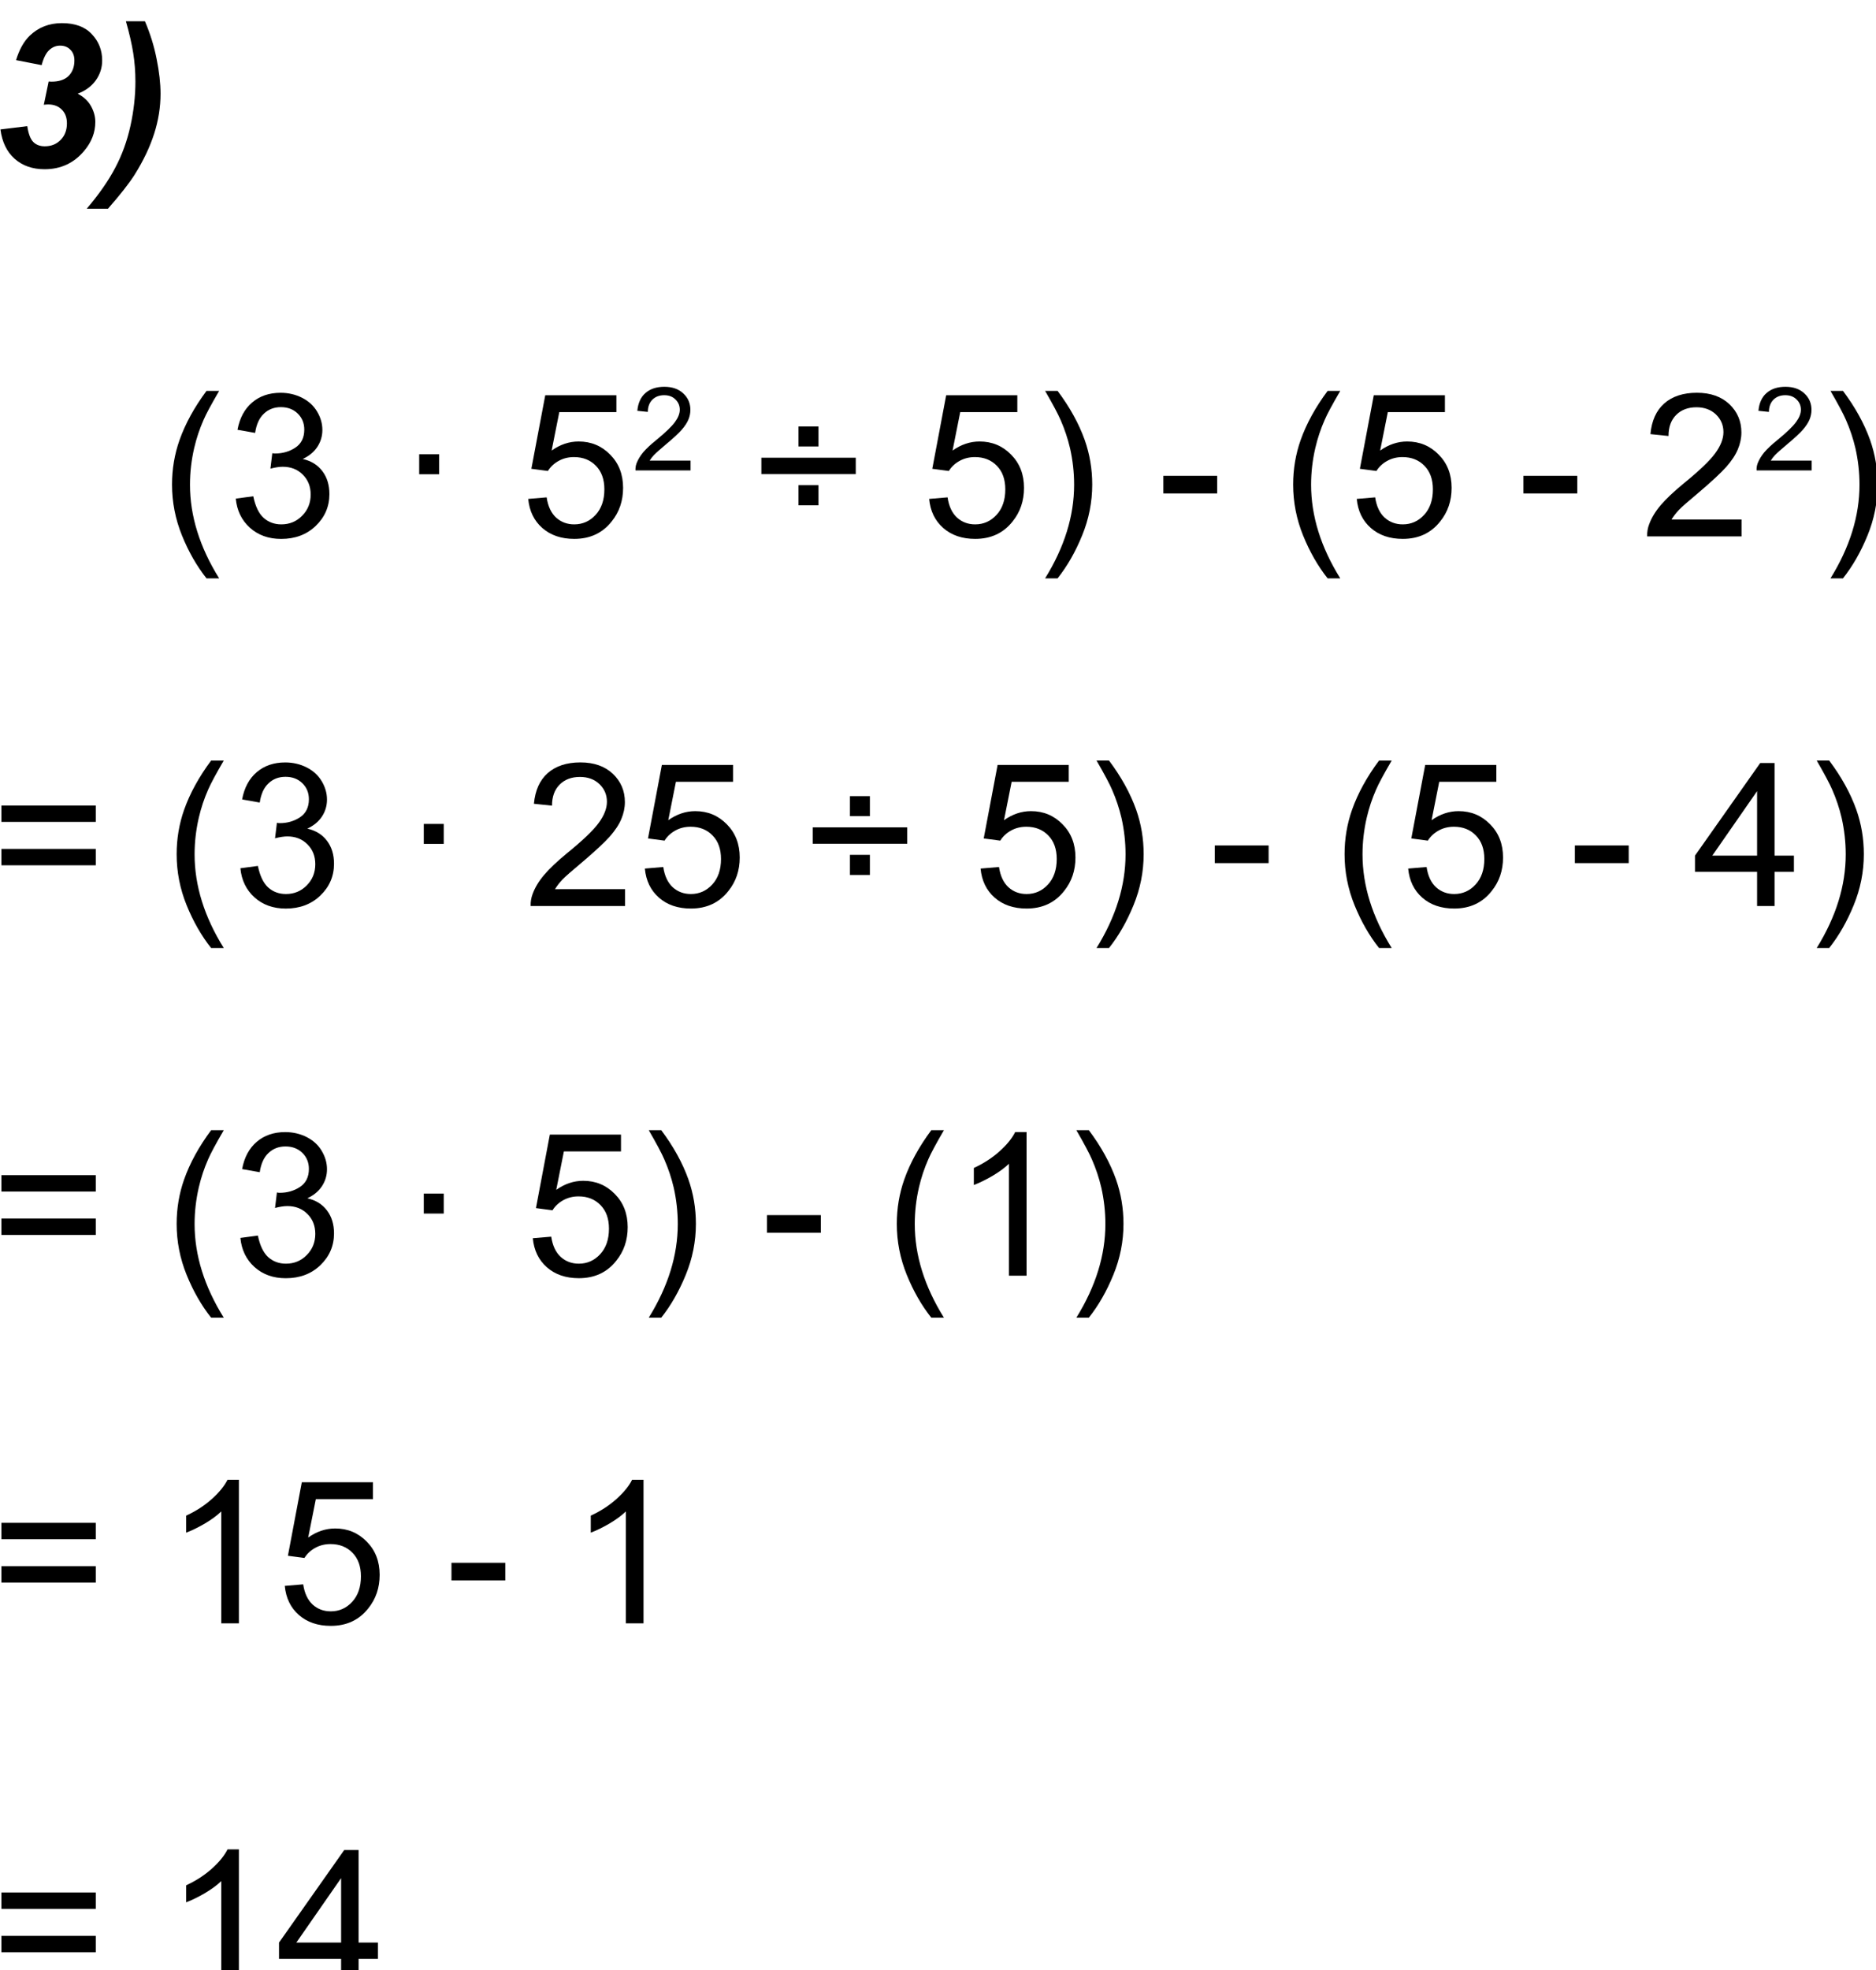 <svg id="svg71224" version="1.1" viewBox="0 0 66.317 69.607" xmlns="http://www.w3.org/2000/svg">
 <title id="title71775">img_50</title>
 <g id="layer1" transform="translate(-49.996 -89.172)">
  <g id="g54844" transform="matrix(.353 0 0 .353 26.059 -1095.5)">
   <g id="use54840" transform="translate(66.839 3372.7)">
    <path id="path70707" d="m1.016-3.734 2.688-0.328c0.113 0.762 0.312 1.289 0.594 1.578 0.289 0.293 0.676 0.438 1.156 0.438 0.645 0 1.176-0.211 1.594-0.641 0.414-0.426 0.625-0.977 0.625-1.656 0-0.582-0.172-1.039-0.516-1.375-0.336-0.344-0.789-0.516-1.359-0.516-0.137 0-0.281 0.012-0.438 0.031l0.484-2.328c0.094 0.012 0.188 0.016 0.281 0.016 0.75 0 1.316-0.188 1.703-0.562 0.395-0.383 0.594-0.906 0.594-1.562 0-0.457-0.137-0.816-0.406-1.078-0.262-0.27-0.605-0.406-1.031-0.406-0.406 0-0.773 0.152-1.094 0.453-0.312 0.293-0.562 0.793-0.75 1.5l-2.562-0.5c0.32-1.051 0.773-1.863 1.359-2.438 0.875-0.844 1.953-1.266 3.234-1.266 1.32 0 2.32 0.371 3 1.109 0.688 0.73 1.031 1.605 1.031 2.625 0 0.742-0.219 1.414-0.656 2.016-0.438 0.594-1.039 1.031-1.797 1.312 0.602 0.312 1.047 0.727 1.328 1.234 0.289 0.512 0.438 1.043 0.438 1.594 0 1.055-0.375 2.023-1.125 2.906-1.023 1.219-2.34 1.828-3.953 1.828-1.211 0-2.211-0.348-3-1.047-0.781-0.695-1.258-1.676-1.422-2.938z"/>
   </g>
   <g id="use54842" transform="translate(78.059 3372.7)">
    <path id="path70711" d="m2.359-14.562h1.906c0.531 1.242 0.922 2.5 1.172 3.781 0.258 1.273 0.391 2.434 0.391 3.484 0 1.336-0.215 2.668-0.641 4-0.43 1.336-1.078 2.699-1.953 4.094-0.562 0.883-1.453 2.019-2.672 3.406h-2.125c1.242-1.461 2.191-2.828 2.859-4.109 0.676-1.27 1.18-2.66 1.516-4.172 0.332-1.508 0.5-2.992 0.5-4.453 0-0.977-0.074-1.926-0.219-2.844-0.148-0.926-0.391-1.988-0.734-3.188z"/>
   </g>
  </g>
  <g id="g54858" transform="matrix(.353 0 0 .353 26.059 -1095.5)">
   <g id="use54846" transform="translate(66.839 3409.7)"></g>
   <g id="use54848" transform="translate(72.499 3409.7)"></g>
   <g id="use54850" transform="translate(78.159 3409.7)"></g>
   <g id="use54852" transform="translate(83.819 3409.7)">
    <path id="path70727" d="m4.672 4.203c-0.969-1.219-1.789-2.648-2.453-4.281-0.668-1.645-1-3.348-1-5.109 0-1.551 0.25-3.035 0.75-4.453 0.582-1.645 1.484-3.285 2.703-4.922h1.266c-0.793 1.355-1.312 2.324-1.562 2.906-0.398 0.898-0.711 1.836-0.938 2.812-0.281 1.219-0.422 2.445-0.422 3.672 0 3.125 0.973 6.25 2.922 9.375z"/>
   </g>
   <g id="use54854" transform="translate(90.579 3409.7)">
    <path id="path70731" d="m0.844-3.781 1.75-0.234c0.207 1 0.551 1.719 1.031 2.156 0.488 0.438 1.082 0.656 1.781 0.656 0.82 0 1.516-0.285 2.078-0.859 0.57-0.57 0.859-1.281 0.859-2.125 0-0.812-0.266-1.477-0.797-2-0.523-0.52-1.188-0.781-2-0.781-0.336 0-0.746 0.062-1.234 0.188l0.188-1.547c0.113 0.023 0.207 0.031 0.281 0.031 0.75 0 1.422-0.191 2.016-0.578 0.602-0.395 0.906-1 0.906-1.812 0-0.645-0.219-1.18-0.656-1.609-0.438-0.426-1-0.641-1.688-0.641-0.68 0-1.246 0.219-1.703 0.656-0.461 0.43-0.75 1.07-0.875 1.922l-1.766-0.312c0.219-1.176 0.707-2.086 1.469-2.734 0.758-0.645 1.707-0.969 2.844-0.969 0.781 0 1.5 0.168 2.156 0.5 0.656 0.336 1.156 0.793 1.5 1.375 0.352 0.586 0.531 1.199 0.531 1.844 0 0.617-0.168 1.18-0.5 1.688-0.336 0.512-0.824 0.918-1.469 1.219 0.844 0.188 1.5 0.594 1.969 1.219 0.469 0.617 0.703 1.383 0.703 2.297 0 1.25-0.461 2.312-1.375 3.188-0.906 0.867-2.059 1.297-3.453 1.297-1.262 0-2.309-0.375-3.141-1.125-0.824-0.75-1.293-1.719-1.406-2.906z"/>
   </g>
   <g id="use54856" transform="translate(101.8 3409.7)"></g>
  </g>
  <g id="g54862" transform="matrix(.353 0 0 .353 26.059 -1095.5)">
   <g id="use54860" transform="translate(107.46 3409.7)">
    <path id="path70739" d="m2.328-6.219v-2h2v2z"/>
   </g>
  </g>
  <g id="g54868" transform="matrix(.353 0 0 .353 26.059 -1095.5)">
   <g id="use54864" transform="translate(114.22 3409.7)"></g>
   <g id="use54866" transform="translate(119.88 3409.7)">
    <path id="path70747" d="m0.828-3.75 1.844-0.156c0.133 0.898 0.453 1.574 0.953 2.031 0.5 0.449 1.102 0.672 1.812 0.672 0.844 0 1.555-0.316 2.141-0.953 0.582-0.633 0.875-1.484 0.875-2.547 0-1-0.281-1.785-0.844-2.359-0.562-0.582-1.297-0.875-2.203-0.875-0.574 0-1.09 0.133-1.547 0.391-0.449 0.25-0.805 0.586-1.062 1l-1.656-0.219 1.391-7.359h7.125v1.688h-5.719l-0.766 3.844c0.852-0.602 1.754-0.906 2.703-0.906 1.25 0 2.301 0.438 3.156 1.312 0.863 0.867 1.297 1.977 1.297 3.328 0 1.305-0.383 2.422-1.141 3.359-0.918 1.168-2.168 1.75-3.75 1.75-1.305 0-2.371-0.363-3.203-1.094-0.824-0.727-1.293-1.695-1.406-2.906z"/>
   </g>
  </g>
  <g id="g54872" transform="matrix(.353 0 0 .353 26.059 -1095.5)">
   <g id="use54870" transform="translate(131.09 3403.1)">
    <path id="path70751" d="m5.875-0.984v0.984h-5.516c-0.012-0.25 0.023-0.488 0.109-0.719 0.145-0.375 0.367-0.742 0.672-1.109 0.312-0.363 0.758-0.781 1.344-1.25 0.906-0.75 1.516-1.336 1.828-1.766 0.32-0.438 0.484-0.848 0.484-1.234 0-0.406-0.148-0.75-0.438-1.031-0.281-0.281-0.656-0.422-1.125-0.422-0.492 0-0.887 0.152-1.188 0.453-0.293 0.293-0.445 0.699-0.453 1.219l-1.047-0.109c0.07-0.781 0.344-1.375 0.812-1.781 0.469-0.414 1.098-0.625 1.891-0.625 0.801 0 1.438 0.227 1.906 0.672 0.469 0.438 0.703 0.984 0.703 1.641 0 0.336-0.07 0.664-0.203 0.984-0.137 0.324-0.367 0.668-0.688 1.031-0.312 0.355-0.84 0.84-1.578 1.453-0.617 0.523-1.012 0.875-1.188 1.062-0.168 0.18-0.309 0.359-0.422 0.547z"/>
   </g>
  </g>
  <g id="g54886" transform="matrix(.353 0 0 .353 26.059 -1095.5)">
   <g id="use54874" transform="translate(137.63 3409.7)"></g>
   <g id="use54876" transform="translate(143.29 3409.7)">
    <path id="path70759" d="m4.484-9v-2h2v2zm5.734 2.766h-9.453v-1.641h9.453zm-5.734 3.125v-2.016h2v2.016z"/>
   </g>
   <g id="use54878" transform="translate(154.37 3409.7)"></g>
   <g id="use54880" transform="translate(160.03 3409.7)">
    <path id="path70767" d="m0.828-3.75 1.844-0.156c0.133 0.898 0.453 1.574 0.953 2.031 0.5 0.449 1.102 0.672 1.812 0.672 0.844 0 1.555-0.316 2.141-0.953 0.582-0.633 0.875-1.484 0.875-2.547 0-1-0.281-1.785-0.844-2.359-0.562-0.582-1.297-0.875-2.203-0.875-0.574 0-1.09 0.133-1.547 0.391-0.449 0.25-0.805 0.586-1.062 1l-1.656-0.219 1.391-7.359h7.125v1.688h-5.719l-0.766 3.844c0.852-0.602 1.754-0.906 2.703-0.906 1.25 0 2.301 0.438 3.156 1.312 0.863 0.867 1.297 1.977 1.297 3.328 0 1.305-0.383 2.422-1.141 3.359-0.918 1.168-2.168 1.75-3.75 1.75-1.305 0-2.371-0.363-3.203-1.094-0.824-0.727-1.293-1.695-1.406-2.906z"/>
   </g>
   <g id="use54882" transform="translate(171.25 3409.7)">
    <path id="path70771" d="m2.469 4.203h-1.25c1.938-3.125 2.906-6.25 2.906-9.375 0-1.227-0.137-2.441-0.406-3.641-0.23-0.977-0.543-1.914-0.938-2.812-0.25-0.594-0.773-1.57-1.562-2.938h1.25c1.227 1.637 2.133 3.277 2.719 4.922 0.5 1.418 0.75 2.902 0.75 4.453 0 1.762-0.34 3.465-1.016 5.109-0.668 1.633-1.484 3.062-2.453 4.281z"/>
   </g>
   <g id="use54884" transform="translate(178.01 3409.7)"></g>
  </g>
  <g id="g54902" transform="matrix(.353 0 0 .353 26.059 -1095.5)">
   <g id="use54888" transform="translate(183.67 3409.7)">
    <path id="path70779" d="m0.641-4.297v-1.766h5.391v1.766z"/>
   </g>
   <g id="use54890" transform="translate(190.43 3409.7)"></g>
   <g id="use54892" transform="translate(196.09 3409.7)">
    <path id="path70787" d="m4.672 4.203c-0.969-1.219-1.789-2.648-2.453-4.281-0.668-1.645-1-3.348-1-5.109 0-1.551 0.25-3.035 0.75-4.453 0.582-1.645 1.484-3.285 2.703-4.922h1.266c-0.793 1.355-1.312 2.324-1.562 2.906-0.398 0.898-0.711 1.836-0.938 2.812-0.281 1.219-0.422 2.445-0.422 3.672 0 3.125 0.973 6.25 2.922 9.375z"/>
   </g>
   <g id="use54894" transform="translate(202.85 3409.7)">
    <path id="path70791" d="m0.828-3.75 1.844-0.156c0.133 0.898 0.453 1.574 0.953 2.031 0.5 0.449 1.102 0.672 1.812 0.672 0.844 0 1.555-0.316 2.141-0.953 0.582-0.633 0.875-1.484 0.875-2.547 0-1-0.281-1.785-0.844-2.359-0.562-0.582-1.297-0.875-2.203-0.875-0.574 0-1.09 0.133-1.547 0.391-0.449 0.25-0.805 0.586-1.062 1l-1.656-0.219 1.391-7.359h7.125v1.688h-5.719l-0.766 3.844c0.852-0.602 1.754-0.906 2.703-0.906 1.25 0 2.301 0.438 3.156 1.312 0.863 0.867 1.297 1.977 1.297 3.328 0 1.305-0.383 2.422-1.141 3.359-0.918 1.168-2.168 1.75-3.75 1.75-1.305 0-2.371-0.363-3.203-1.094-0.824-0.727-1.293-1.695-1.406-2.906z"/>
   </g>
   <g id="use54896" transform="translate(214.07 3409.7)"></g>
   <g id="use54898" transform="translate(219.73 3409.7)">
    <path id="path70799" d="m0.641-4.297v-1.766h5.391v1.766z"/>
   </g>
   <g id="use54900" transform="translate(226.49 3409.7)"></g>
  </g>
  <g id="g54906" transform="matrix(.353 0 0 .353 26.059 -1095.5)">
   <g id="use54904" transform="translate(232.15 3409.7)">
    <path id="path70807" d="m10.062-1.688v1.688h-9.453c-0.012-0.426 0.055-0.832 0.203-1.219 0.238-0.645 0.625-1.281 1.156-1.906s1.297-1.348 2.297-2.172c1.562-1.27 2.613-2.273 3.156-3.016 0.551-0.75 0.828-1.457 0.828-2.125 0-0.695-0.25-1.285-0.75-1.766-0.5-0.477-1.152-0.719-1.953-0.719-0.844 0-1.523 0.258-2.031 0.766-0.512 0.512-0.766 1.215-0.766 2.109l-1.812-0.188c0.125-1.344 0.586-2.367 1.391-3.078 0.812-0.707 1.898-1.062 3.266-1.062 1.363 0 2.445 0.383 3.25 1.141 0.801 0.762 1.203 1.703 1.203 2.828 0 0.574-0.121 1.141-0.359 1.703-0.23 0.555-0.617 1.137-1.156 1.75-0.543 0.605-1.445 1.445-2.703 2.516-1.062 0.887-1.746 1.484-2.047 1.797-0.293 0.312-0.539 0.633-0.734 0.953z"/>
   </g>
  </g>
  <g id="g54910" transform="matrix(.353 0 0 .353 26.059 -1095.5)">
   <g id="use54908" transform="translate(243.36 3403.1)">
    <path id="path70811" d="m5.875-0.984v0.984h-5.516c-0.012-0.25 0.023-0.488 0.109-0.719 0.145-0.375 0.367-0.742 0.672-1.109 0.312-0.363 0.758-0.781 1.344-1.25 0.906-0.75 1.516-1.336 1.828-1.766 0.32-0.438 0.484-0.848 0.484-1.234 0-0.406-0.148-0.75-0.438-1.031-0.281-0.281-0.656-0.422-1.125-0.422-0.492 0-0.887 0.152-1.188 0.453-0.293 0.293-0.445 0.699-0.453 1.219l-1.047-0.109c0.07-0.781 0.344-1.375 0.812-1.781 0.469-0.414 1.098-0.625 1.891-0.625 0.801 0 1.438 0.227 1.906 0.672 0.469 0.438 0.703 0.984 0.703 1.641 0 0.336-0.07 0.664-0.203 0.984-0.137 0.324-0.367 0.668-0.688 1.031-0.312 0.355-0.84 0.84-1.578 1.453-0.617 0.523-1.012 0.875-1.188 1.062-0.168 0.18-0.309 0.359-0.422 0.547z"/>
   </g>
  </g>
  <g id="g54914" transform="matrix(.353 0 0 .353 26.059 -1095.5)">
   <g id="use54912" transform="translate(249.9 3409.7)">
    <path id="path70815" d="m2.469 4.203h-1.25c1.938-3.125 2.906-6.25 2.906-9.375 0-1.227-0.137-2.441-0.406-3.641-0.23-0.977-0.543-1.914-0.938-2.812-0.25-0.594-0.773-1.57-1.562-2.938h1.25c1.227 1.637 2.133 3.277 2.719 4.922 0.5 1.418 0.75 2.902 0.75 4.453 0 1.762-0.34 3.465-1.016 5.109-0.668 1.633-1.484 3.062-2.453 4.281z"/>
   </g>
  </g>
  <g id="g54920" transform="matrix(.353 0 0 .353 26.059 -1095.5)">
   <g id="use54916" transform="translate(66.841 3446.7)">
    <path id="path70819" d="m10.562-8.422h-9.453v-1.641h9.453zm0 4.344h-9.453v-1.641h9.453z"/>
   </g>
   <g id="use54918" transform="translate(78.621 3446.7)"></g>
  </g>
  <g id="g54928" transform="matrix(.353 0 0 .353 26.059 -1095.5)">
   <g id="use54922" transform="translate(84.281 3446.7)">
    <path id="path70827" d="m4.672 4.203c-0.969-1.219-1.789-2.648-2.453-4.281-0.668-1.645-1-3.348-1-5.109 0-1.551 0.25-3.035 0.75-4.453 0.582-1.645 1.484-3.285 2.703-4.922h1.266c-0.793 1.355-1.312 2.324-1.562 2.906-0.398 0.898-0.711 1.836-0.938 2.812-0.281 1.219-0.422 2.445-0.422 3.672 0 3.125 0.973 6.25 2.922 9.375z"/>
   </g>
   <g id="use54924" transform="translate(91.041 3446.7)">
    <path id="path70831" d="m0.844-3.781 1.75-0.234c0.207 1 0.551 1.719 1.031 2.156 0.488 0.438 1.082 0.656 1.781 0.656 0.82 0 1.516-0.285 2.078-0.859 0.57-0.57 0.859-1.281 0.859-2.125 0-0.812-0.266-1.477-0.797-2-0.523-0.52-1.188-0.781-2-0.781-0.336 0-0.746 0.062-1.234 0.188l0.188-1.547c0.113 0.023 0.207 0.031 0.281 0.031 0.75 0 1.422-0.191 2.016-0.578 0.602-0.395 0.906-1 0.906-1.812 0-0.645-0.219-1.18-0.656-1.609-0.438-0.426-1-0.641-1.688-0.641-0.68 0-1.246 0.219-1.703 0.656-0.461 0.43-0.75 1.07-0.875 1.922l-1.766-0.312c0.219-1.176 0.707-2.086 1.469-2.734 0.758-0.645 1.707-0.969 2.844-0.969 0.781 0 1.5 0.168 2.156 0.5 0.656 0.336 1.156 0.793 1.5 1.375 0.352 0.586 0.531 1.199 0.531 1.844 0 0.617-0.168 1.18-0.5 1.688-0.336 0.512-0.824 0.918-1.469 1.219 0.844 0.188 1.5 0.594 1.969 1.219 0.469 0.617 0.703 1.383 0.703 2.297 0 1.25-0.461 2.312-1.375 3.188-0.906 0.867-2.059 1.297-3.453 1.297-1.262 0-2.309-0.375-3.141-1.125-0.824-0.75-1.293-1.719-1.406-2.906z"/>
   </g>
   <g id="use54926" transform="translate(102.26 3446.7)"></g>
  </g>
  <g id="g54932" transform="matrix(.353 0 0 .353 26.059 -1095.5)">
   <g id="use54930" transform="translate(107.92 3446.7)">
    <path id="path70839" d="m2.328-6.219v-2h2v2z"/>
   </g>
  </g>
  <g id="g54952" transform="matrix(.353 0 0 .353 26.059 -1095.5)">
   <g id="use54934" transform="translate(114.68 3446.7)"></g>
   <g id="use54936" transform="translate(120.34 3446.7)">
    <path id="path70847" d="m10.062-1.688v1.688h-9.453c-0.012-0.426 0.055-0.832 0.203-1.219 0.238-0.645 0.625-1.281 1.156-1.906s1.297-1.348 2.297-2.172c1.562-1.27 2.613-2.273 3.156-3.016 0.551-0.75 0.828-1.457 0.828-2.125 0-0.695-0.25-1.285-0.75-1.766-0.5-0.477-1.152-0.719-1.953-0.719-0.844 0-1.523 0.258-2.031 0.766-0.512 0.512-0.766 1.215-0.766 2.109l-1.812-0.188c0.125-1.344 0.586-2.367 1.391-3.078 0.812-0.707 1.898-1.062 3.266-1.062 1.363 0 2.445 0.383 3.25 1.141 0.801 0.762 1.203 1.703 1.203 2.828 0 0.574-0.121 1.141-0.359 1.703-0.23 0.555-0.617 1.137-1.156 1.75-0.543 0.605-1.445 1.445-2.703 2.516-1.062 0.887-1.746 1.484-2.047 1.797-0.293 0.312-0.539 0.633-0.734 0.953z"/>
   </g>
   <g id="use54938" transform="translate(131.56 3446.7)">
    <path id="path70851" d="m0.828-3.75 1.844-0.156c0.133 0.898 0.453 1.574 0.953 2.031 0.5 0.449 1.102 0.672 1.812 0.672 0.844 0 1.555-0.316 2.141-0.953 0.582-0.633 0.875-1.484 0.875-2.547 0-1-0.281-1.785-0.844-2.359-0.562-0.582-1.297-0.875-2.203-0.875-0.574 0-1.09 0.133-1.547 0.391-0.449 0.25-0.805 0.586-1.062 1l-1.656-0.219 1.391-7.359h7.125v1.688h-5.719l-0.766 3.844c0.852-0.602 1.754-0.906 2.703-0.906 1.25 0 2.301 0.438 3.156 1.312 0.863 0.867 1.297 1.977 1.297 3.328 0 1.305-0.383 2.422-1.141 3.359-0.918 1.168-2.168 1.75-3.75 1.75-1.305 0-2.371-0.363-3.203-1.094-0.824-0.727-1.293-1.695-1.406-2.906z"/>
   </g>
   <g id="use54940" transform="translate(142.78 3446.7)"></g>
   <g id="use54942" transform="translate(148.44 3446.7)">
    <path id="path70859" d="m4.484-9v-2h2v2zm5.734 2.766h-9.453v-1.641h9.453zm-5.734 3.125v-2.016h2v2.016z"/>
   </g>
   <g id="use54944" transform="translate(159.52 3446.7)"></g>
   <g id="use54946" transform="translate(165.18 3446.7)">
    <path id="path70867" d="m0.828-3.75 1.844-0.156c0.133 0.898 0.453 1.574 0.953 2.031 0.5 0.449 1.102 0.672 1.812 0.672 0.844 0 1.555-0.316 2.141-0.953 0.582-0.633 0.875-1.484 0.875-2.547 0-1-0.281-1.785-0.844-2.359-0.562-0.582-1.297-0.875-2.203-0.875-0.574 0-1.09 0.133-1.547 0.391-0.449 0.25-0.805 0.586-1.062 1l-1.656-0.219 1.391-7.359h7.125v1.688h-5.719l-0.766 3.844c0.852-0.602 1.754-0.906 2.703-0.906 1.25 0 2.301 0.438 3.156 1.312 0.863 0.867 1.297 1.977 1.297 3.328 0 1.305-0.383 2.422-1.141 3.359-0.918 1.168-2.168 1.75-3.75 1.75-1.305 0-2.371-0.363-3.203-1.094-0.824-0.727-1.293-1.695-1.406-2.906z"/>
   </g>
   <g id="use54948" transform="translate(176.4 3446.7)">
    <path id="path70871" d="m2.469 4.203h-1.25c1.938-3.125 2.906-6.25 2.906-9.375 0-1.227-0.137-2.441-0.406-3.641-0.23-0.977-0.543-1.914-0.938-2.812-0.25-0.594-0.773-1.57-1.562-2.938h1.25c1.227 1.637 2.133 3.277 2.719 4.922 0.5 1.418 0.75 2.902 0.75 4.453 0 1.762-0.34 3.465-1.016 5.109-0.668 1.633-1.484 3.062-2.453 4.281z"/>
   </g>
   <g id="use54950" transform="translate(183.16 3446.7)"></g>
  </g>
  <g id="g54972" transform="matrix(.353 0 0 .353 26.059 -1095.5)">
   <g id="use54954" transform="translate(188.82 3446.7)">
    <path id="path70879" d="m0.641-4.297v-1.766h5.391v1.766z"/>
   </g>
   <g id="use54956" transform="translate(195.58 3446.7)"></g>
   <g id="use54958" transform="translate(201.24 3446.7)">
    <path id="path70887" d="m4.672 4.203c-0.969-1.219-1.789-2.648-2.453-4.281-0.668-1.645-1-3.348-1-5.109 0-1.551 0.25-3.035 0.75-4.453 0.582-1.645 1.484-3.285 2.703-4.922h1.266c-0.793 1.355-1.312 2.324-1.562 2.906-0.398 0.898-0.711 1.836-0.938 2.812-0.281 1.219-0.422 2.445-0.422 3.672 0 3.125 0.973 6.25 2.922 9.375z"/>
   </g>
   <g id="use54960" transform="translate(208 3446.7)">
    <path id="path70891" d="m0.828-3.75 1.844-0.156c0.133 0.898 0.453 1.574 0.953 2.031 0.5 0.449 1.102 0.672 1.812 0.672 0.844 0 1.555-0.316 2.141-0.953 0.582-0.633 0.875-1.484 0.875-2.547 0-1-0.281-1.785-0.844-2.359-0.562-0.582-1.297-0.875-2.203-0.875-0.574 0-1.09 0.133-1.547 0.391-0.449 0.25-0.805 0.586-1.062 1l-1.656-0.219 1.391-7.359h7.125v1.688h-5.719l-0.766 3.844c0.852-0.602 1.754-0.906 2.703-0.906 1.25 0 2.301 0.438 3.156 1.312 0.863 0.867 1.297 1.977 1.297 3.328 0 1.305-0.383 2.422-1.141 3.359-0.918 1.168-2.168 1.75-3.75 1.75-1.305 0-2.371-0.363-3.203-1.094-0.824-0.727-1.293-1.695-1.406-2.906z"/>
   </g>
   <g id="use54962" transform="translate(219.22 3446.7)"></g>
   <g id="use54964" transform="translate(224.88 3446.7)">
    <path id="path70899" d="m0.641-4.297v-1.766h5.391v1.766z"/>
   </g>
   <g id="use54966" transform="translate(231.64 3446.7)"></g>
   <g id="use54968" transform="translate(237.3 3446.7)">
    <path id="path70907" d="m6.469 0v-3.422h-6.219v-1.625l6.531-9.266h1.438v9.266h1.938v1.625h-1.938v3.422zm0-5.047v-6.453l-4.484 6.453z"/>
   </g>
   <g id="use54970" transform="translate(248.52 3446.7)">
    <path id="path70911" d="m2.469 4.203h-1.25c1.938-3.125 2.906-6.25 2.906-9.375 0-1.227-0.137-2.441-0.406-3.641-0.23-0.977-0.543-1.914-0.938-2.812-0.25-0.594-0.773-1.57-1.562-2.938h1.25c1.227 1.637 2.133 3.277 2.719 4.922 0.5 1.418 0.75 2.902 0.75 4.453 0 1.762-0.34 3.465-1.016 5.109-0.668 1.633-1.484 3.062-2.453 4.281z"/>
   </g>
  </g>
  <g id="g54978" transform="matrix(.353 0 0 .353 26.059 -1095.5)">
   <g id="use54974" transform="translate(66.841 3483.7)">
    <path id="path70915" d="m10.562-8.422h-9.453v-1.641h9.453zm0 4.344h-9.453v-1.641h9.453z"/>
   </g>
   <g id="use54976" transform="translate(78.621 3483.7)"></g>
  </g>
  <g id="g54986" transform="matrix(.353 0 0 .353 26.059 -1095.5)">
   <g id="use54980" transform="translate(84.281 3483.7)">
    <path id="path70923" d="m4.672 4.203c-0.969-1.219-1.789-2.648-2.453-4.281-0.668-1.645-1-3.348-1-5.109 0-1.551 0.25-3.035 0.75-4.453 0.582-1.645 1.484-3.285 2.703-4.922h1.266c-0.793 1.355-1.312 2.324-1.562 2.906-0.398 0.898-0.711 1.836-0.938 2.812-0.281 1.219-0.422 2.445-0.422 3.672 0 3.125 0.973 6.25 2.922 9.375z"/>
   </g>
   <g id="use54982" transform="translate(91.041 3483.7)">
    <path id="path70927" d="m0.844-3.781 1.75-0.234c0.207 1 0.551 1.719 1.031 2.156 0.488 0.438 1.082 0.656 1.781 0.656 0.82 0 1.516-0.285 2.078-0.859 0.57-0.57 0.859-1.281 0.859-2.125 0-0.812-0.266-1.477-0.797-2-0.523-0.52-1.188-0.781-2-0.781-0.336 0-0.746 0.062-1.234 0.188l0.188-1.547c0.113 0.023 0.207 0.031 0.281 0.031 0.75 0 1.422-0.191 2.016-0.578 0.602-0.395 0.906-1 0.906-1.812 0-0.645-0.219-1.18-0.656-1.609-0.438-0.426-1-0.641-1.688-0.641-0.68 0-1.246 0.219-1.703 0.656-0.461 0.43-0.75 1.07-0.875 1.922l-1.766-0.312c0.219-1.176 0.707-2.086 1.469-2.734 0.758-0.645 1.707-0.969 2.844-0.969 0.781 0 1.5 0.168 2.156 0.5 0.656 0.336 1.156 0.793 1.5 1.375 0.352 0.586 0.531 1.199 0.531 1.844 0 0.617-0.168 1.18-0.5 1.688-0.336 0.512-0.824 0.918-1.469 1.219 0.844 0.188 1.5 0.594 1.969 1.219 0.469 0.617 0.703 1.383 0.703 2.297 0 1.25-0.461 2.312-1.375 3.188-0.906 0.867-2.059 1.297-3.453 1.297-1.262 0-2.309-0.375-3.141-1.125-0.824-0.75-1.293-1.719-1.406-2.906z"/>
   </g>
   <g id="use54984" transform="translate(102.26 3483.7)"></g>
  </g>
  <g id="g54990" transform="matrix(.353 0 0 .353 26.059 -1095.5)">
   <g id="use54988" transform="translate(107.92 3483.7)">
    <path id="path70935" d="m2.328-6.219v-2h2v2z"/>
   </g>
  </g>
  <g id="g55010" transform="matrix(.353 0 0 .353 26.059 -1095.5)">
   <g id="use54992" transform="translate(114.68 3483.7)"></g>
   <g id="use54994" transform="translate(120.34 3483.7)">
    <path id="path70943" d="m0.828-3.75 1.844-0.156c0.133 0.898 0.453 1.574 0.953 2.031 0.5 0.449 1.102 0.672 1.812 0.672 0.844 0 1.555-0.316 2.141-0.953 0.582-0.633 0.875-1.484 0.875-2.547 0-1-0.281-1.785-0.844-2.359-0.562-0.582-1.297-0.875-2.203-0.875-0.574 0-1.09 0.133-1.547 0.391-0.449 0.25-0.805 0.586-1.062 1l-1.656-0.219 1.391-7.359h7.125v1.688h-5.719l-0.766 3.844c0.852-0.602 1.754-0.906 2.703-0.906 1.25 0 2.301 0.438 3.156 1.312 0.863 0.867 1.297 1.977 1.297 3.328 0 1.305-0.383 2.422-1.141 3.359-0.918 1.168-2.168 1.75-3.75 1.75-1.305 0-2.371-0.363-3.203-1.094-0.824-0.727-1.293-1.695-1.406-2.906z"/>
   </g>
   <g id="use54996" transform="translate(131.56 3483.7)">
    <path id="path70947" d="m2.469 4.203h-1.25c1.938-3.125 2.906-6.25 2.906-9.375 0-1.227-0.137-2.441-0.406-3.641-0.23-0.977-0.543-1.914-0.938-2.812-0.25-0.594-0.773-1.57-1.562-2.938h1.25c1.227 1.637 2.133 3.277 2.719 4.922 0.5 1.418 0.75 2.902 0.75 4.453 0 1.762-0.34 3.465-1.016 5.109-0.668 1.633-1.484 3.062-2.453 4.281z"/>
   </g>
   <g id="use54998" transform="translate(138.32 3483.7)"></g>
   <g id="use55000" transform="translate(143.98 3483.7)">
    <path id="path70955" d="m0.641-4.297v-1.766h5.391v1.766z"/>
   </g>
   <g id="use55002" transform="translate(150.74 3483.7)"></g>
   <g id="use55004" transform="translate(156.4 3483.7)">
    <path id="path70963" d="m4.672 4.203c-0.969-1.219-1.789-2.648-2.453-4.281-0.668-1.645-1-3.348-1-5.109 0-1.551 0.25-3.035 0.75-4.453 0.582-1.645 1.484-3.285 2.703-4.922h1.266c-0.793 1.355-1.312 2.324-1.562 2.906-0.398 0.898-0.711 1.836-0.938 2.812-0.281 1.219-0.422 2.445-0.422 3.672 0 3.125 0.973 6.25 2.922 9.375z"/>
   </g>
   <g id="use55006" transform="translate(163.16 3483.7)">
    <path id="path70967" d="m7.453 0h-1.766v-11.203c-0.418 0.406-0.969 0.812-1.656 1.219-0.688 0.398-1.309 0.699-1.859 0.906v-1.703c0.988-0.457 1.848-1.016 2.578-1.672 0.738-0.664 1.258-1.305 1.562-1.922h1.141z"/>
   </g>
   <g id="use55008" transform="translate(174.38 3483.7)">
    <path id="path70971" d="m2.469 4.203h-1.25c1.938-3.125 2.906-6.25 2.906-9.375 0-1.227-0.137-2.441-0.406-3.641-0.23-0.977-0.543-1.914-0.938-2.812-0.25-0.594-0.773-1.57-1.562-2.938h1.25c1.227 1.637 2.133 3.277 2.719 4.922 0.5 1.418 0.75 2.902 0.75 4.453 0 1.762-0.34 3.465-1.016 5.109-0.668 1.633-1.484 3.062-2.453 4.281z"/>
   </g>
  </g>
  <g id="g55028" transform="matrix(.353 0 0 .353 26.059 -1095.5)">
   <g id="use55012" transform="translate(66.841 3518.5)">
    <path id="path70975" d="m10.562-8.422h-9.453v-1.641h9.453zm0 4.344h-9.453v-1.641h9.453z"/>
   </g>
   <g id="use55014" transform="translate(78.621 3518.5)"></g>
   <g id="use55016" transform="translate(84.281 3518.5)">
    <path id="path70983" d="m7.453 0h-1.766v-11.203c-0.418 0.406-0.969 0.812-1.656 1.219-0.688 0.398-1.309 0.699-1.859 0.906v-1.703c0.988-0.457 1.848-1.016 2.578-1.672 0.738-0.664 1.258-1.305 1.562-1.922h1.141z"/>
   </g>
   <g id="use55018" transform="translate(95.501 3518.5)">
    <path id="path70987" d="m0.828-3.75 1.844-0.156c0.133 0.898 0.453 1.574 0.953 2.031 0.5 0.449 1.102 0.672 1.812 0.672 0.844 0 1.555-0.316 2.141-0.953 0.582-0.633 0.875-1.484 0.875-2.547 0-1-0.281-1.785-0.844-2.359-0.562-0.582-1.297-0.875-2.203-0.875-0.574 0-1.09 0.133-1.547 0.391-0.449 0.25-0.805 0.586-1.062 1l-1.656-0.219 1.391-7.359h7.125v1.688h-5.719l-0.766 3.844c0.852-0.602 1.754-0.906 2.703-0.906 1.25 0 2.301 0.438 3.156 1.312 0.863 0.867 1.297 1.977 1.297 3.328 0 1.305-0.383 2.422-1.141 3.359-0.918 1.168-2.168 1.75-3.75 1.75-1.305 0-2.371-0.363-3.203-1.094-0.824-0.727-1.293-1.695-1.406-2.906z"/>
   </g>
   <g id="use55020" transform="translate(106.72 3518.5)"></g>
   <g id="use55022" transform="translate(112.38 3518.5)">
    <path id="path70995" d="m0.641-4.297v-1.766h5.391v1.766z"/>
   </g>
   <g id="use55024" transform="translate(119.14 3518.5)"></g>
   <g id="use55026" transform="translate(124.8 3518.5)">
    <path id="path71003" d="m7.453 0h-1.766v-11.203c-0.418 0.406-0.969 0.812-1.656 1.219-0.688 0.398-1.309 0.699-1.859 0.906v-1.703c0.988-0.457 1.848-1.016 2.578-1.672 0.738-0.664 1.258-1.305 1.562-1.922h1.141z"/>
   </g>
  </g>
  <g id="g55040" transform="matrix(.353 0 0 .353 26.059 -1095.5)">
   <g id="use55030" transform="translate(66.841 3555.5)">
    <path id="path71007" d="m10.562-8.422h-9.453v-1.641h9.453zm0 4.344h-9.453v-1.641h9.453z"/>
   </g>
   <g id="use55032" transform="translate(78.621 3555.5)"></g>
   <g id="use55034" transform="translate(84.281 3555.5)">
    <path id="path71015" d="m7.453 0h-1.766v-11.203c-0.418 0.406-0.969 0.812-1.656 1.219-0.688 0.398-1.309 0.699-1.859 0.906v-1.703c0.988-0.457 1.848-1.016 2.578-1.672 0.738-0.664 1.258-1.305 1.562-1.922h1.141z"/>
   </g>
   <g id="use55036" transform="translate(95.501 3555.5)">
    <path id="path71019" d="m6.469 0v-3.422h-6.219v-1.625l6.531-9.266h1.438v9.266h1.938v1.625h-1.938v3.422zm0-5.047v-6.453l-4.484 6.453z"/>
   </g>
   <g id="use55038" transform="translate(106.72 3555.5)"></g>
  </g>
 </g>
</svg>
